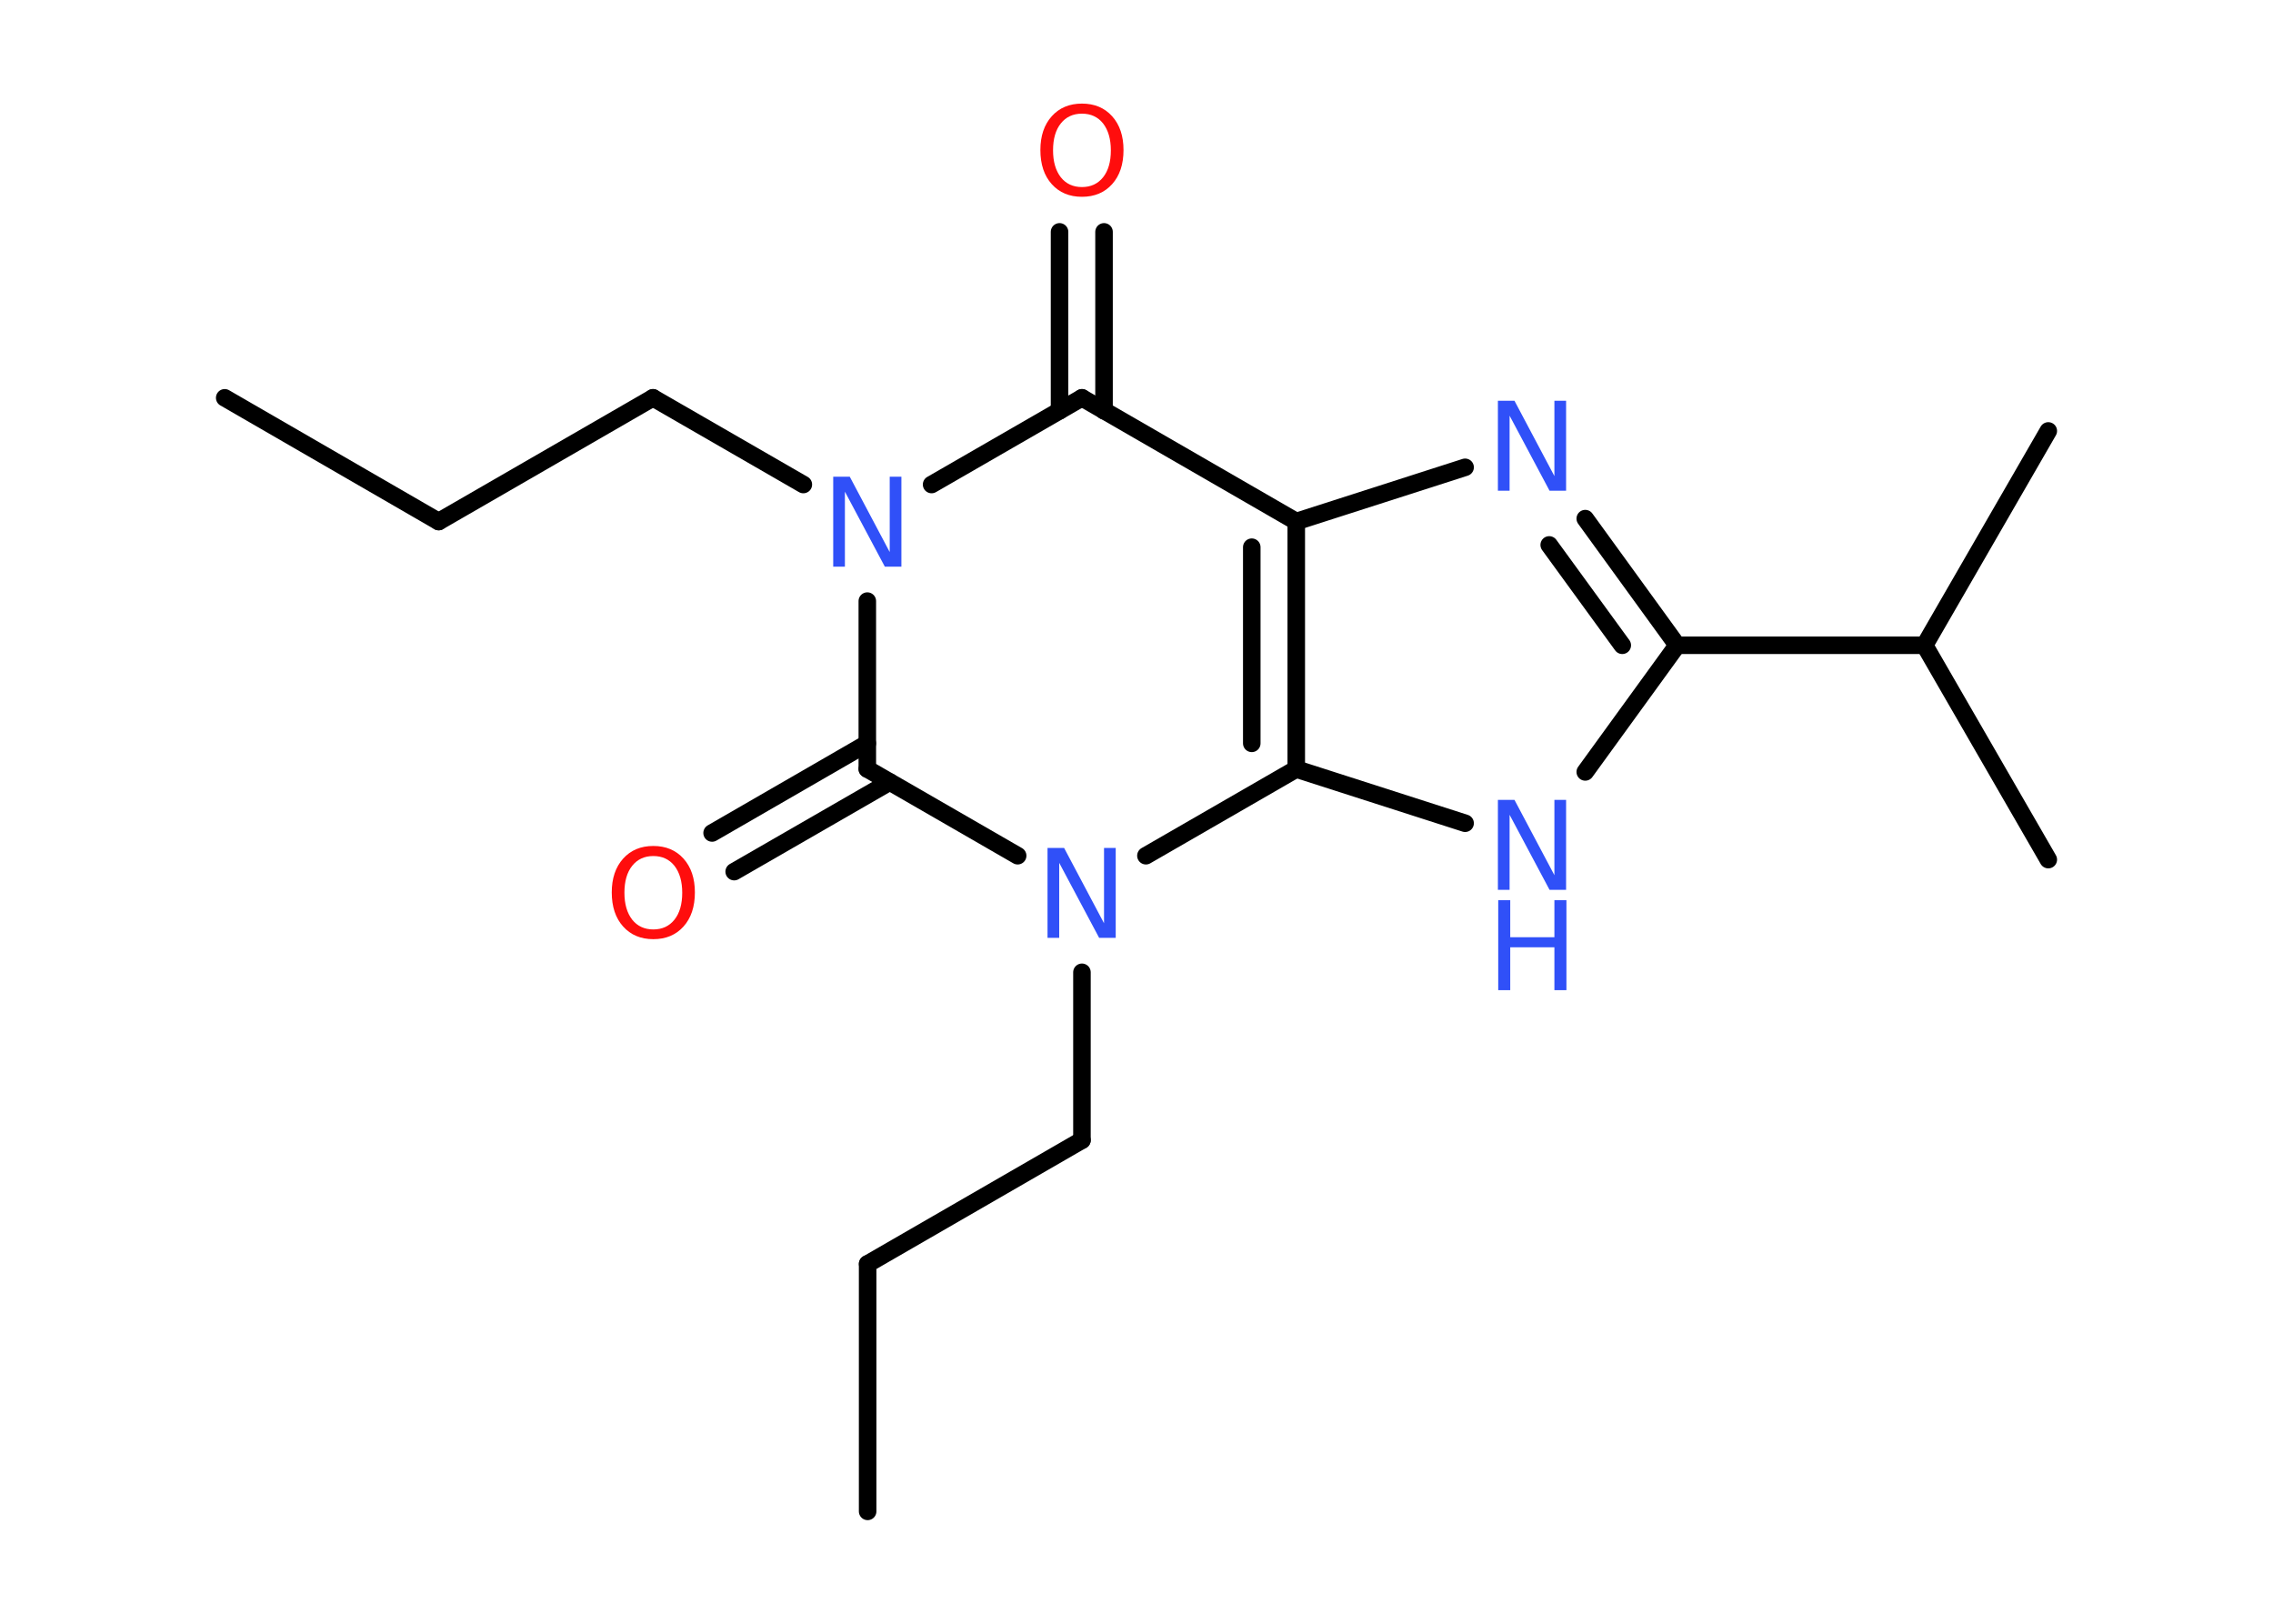 <?xml version='1.0' encoding='UTF-8'?>
<!DOCTYPE svg PUBLIC "-//W3C//DTD SVG 1.1//EN" "http://www.w3.org/Graphics/SVG/1.1/DTD/svg11.dtd">
<svg version='1.2' xmlns='http://www.w3.org/2000/svg' xmlns:xlink='http://www.w3.org/1999/xlink' width='70.0mm' height='50.0mm' viewBox='0 0 70.0 50.0'>
  <desc>Generated by the Chemistry Development Kit (http://github.com/cdk)</desc>
  <g stroke-linecap='round' stroke-linejoin='round' stroke='#000000' stroke-width='.54' fill='#3050F8'>
    <rect x='.0' y='.0' width='70.0' height='50.0' fill='#FFFFFF' stroke='none'/>
    <g id='mol1' class='mol'>
      <line id='mol1bnd1' class='bond' x1='6.92' y1='12.25' x2='13.51' y2='16.06'/>
      <line id='mol1bnd2' class='bond' x1='13.51' y1='16.06' x2='20.11' y2='12.25'/>
      <line id='mol1bnd3' class='bond' x1='20.11' y1='12.25' x2='24.74' y2='14.92'/>
      <line id='mol1bnd4' class='bond' x1='28.69' y1='14.92' x2='33.32' y2='12.25'/>
      <g id='mol1bnd5' class='bond'>
        <line x1='32.63' y1='12.65' x2='32.63' y2='7.14'/>
        <line x1='34.0' y1='12.65' x2='34.0' y2='7.14'/>
      </g>
      <line id='mol1bnd6' class='bond' x1='33.32' y1='12.25' x2='39.92' y2='16.06'/>
      <line id='mol1bnd7' class='bond' x1='39.92' y1='16.06' x2='45.12' y2='14.39'/>
      <g id='mol1bnd8' class='bond'>
        <line x1='51.65' y1='19.87' x2='48.82' y2='15.97'/>
        <line x1='49.96' y1='19.87' x2='47.71' y2='16.78'/>
      </g>
      <line id='mol1bnd9' class='bond' x1='51.65' y1='19.87' x2='59.27' y2='19.87'/>
      <line id='mol1bnd10' class='bond' x1='59.27' y1='19.87' x2='63.08' y2='26.47'/>
      <line id='mol1bnd11' class='bond' x1='59.27' y1='19.87' x2='63.08' y2='13.27'/>
      <line id='mol1bnd12' class='bond' x1='51.65' y1='19.87' x2='48.82' y2='23.77'/>
      <line id='mol1bnd13' class='bond' x1='45.12' y1='25.35' x2='39.92' y2='23.68'/>
      <g id='mol1bnd14' class='bond'>
        <line x1='39.92' y1='23.68' x2='39.92' y2='16.06'/>
        <line x1='38.55' y1='22.89' x2='38.55' y2='16.85'/>
      </g>
      <line id='mol1bnd15' class='bond' x1='39.92' y1='23.68' x2='35.29' y2='26.35'/>
      <line id='mol1bnd16' class='bond' x1='33.32' y1='29.94' x2='33.32' y2='35.11'/>
      <line id='mol1bnd17' class='bond' x1='33.32' y1='35.11' x2='26.72' y2='38.92'/>
      <line id='mol1bnd18' class='bond' x1='26.72' y1='38.92' x2='26.72' y2='46.54'/>
      <line id='mol1bnd19' class='bond' x1='31.34' y1='26.35' x2='26.71' y2='23.68'/>
      <line id='mol1bnd20' class='bond' x1='26.71' y1='18.51' x2='26.71' y2='23.68'/>
      <g id='mol1bnd21' class='bond'>
        <line x1='27.4' y1='24.08' x2='22.61' y2='26.84'/>
        <line x1='26.71' y1='22.89' x2='21.93' y2='25.65'/>
      </g>
      <path id='mol1atm4' class='atom' d='M25.67 14.68h.5l1.23 2.32v-2.32h.36v2.77h-.51l-1.23 -2.31v2.31h-.36v-2.77z' stroke='none'/>
      <path id='mol1atm6' class='atom' d='M33.32 3.5q-.41 .0 -.65 .3q-.24 .3 -.24 .83q.0 .52 .24 .83q.24 .3 .65 .3q.41 .0 .65 -.3q.24 -.3 .24 -.83q.0 -.52 -.24 -.83q-.24 -.3 -.65 -.3zM33.32 3.19q.58 .0 .93 .39q.35 .39 .35 1.04q.0 .66 -.35 1.05q-.35 .39 -.93 .39q-.58 .0 -.93 -.39q-.35 -.39 -.35 -1.05q.0 -.65 .35 -1.04q.35 -.39 .93 -.39z' stroke='none' fill='#FF0D0D'/>
      <path id='mol1atm8' class='atom' d='M46.14 12.34h.5l1.23 2.32v-2.32h.36v2.77h-.51l-1.23 -2.31v2.31h-.36v-2.77z' stroke='none'/>
      <g id='mol1atm13' class='atom'>
        <path d='M46.14 24.63h.5l1.23 2.32v-2.32h.36v2.77h-.51l-1.23 -2.31v2.31h-.36v-2.77z' stroke='none'/>
        <path d='M46.14 27.72h.37v1.14h1.36v-1.14h.37v2.77h-.37v-1.32h-1.36v1.32h-.37v-2.77z' stroke='none'/>
      </g>
      <path id='mol1atm15' class='atom' d='M32.27 26.11h.5l1.23 2.32v-2.32h.36v2.77h-.51l-1.23 -2.31v2.31h-.36v-2.77z' stroke='none'/>
      <path id='mol1atm20' class='atom' d='M20.12 26.36q-.41 .0 -.65 .3q-.24 .3 -.24 .83q.0 .52 .24 .83q.24 .3 .65 .3q.41 .0 .65 -.3q.24 -.3 .24 -.83q.0 -.52 -.24 -.83q-.24 -.3 -.65 -.3zM20.12 26.05q.58 .0 .93 .39q.35 .39 .35 1.04q.0 .66 -.35 1.05q-.35 .39 -.93 .39q-.58 .0 -.93 -.39q-.35 -.39 -.35 -1.05q.0 -.65 .35 -1.04q.35 -.39 .93 -.39z' stroke='none' fill='#FF0D0D'/>
    </g>
  </g>
</svg>
